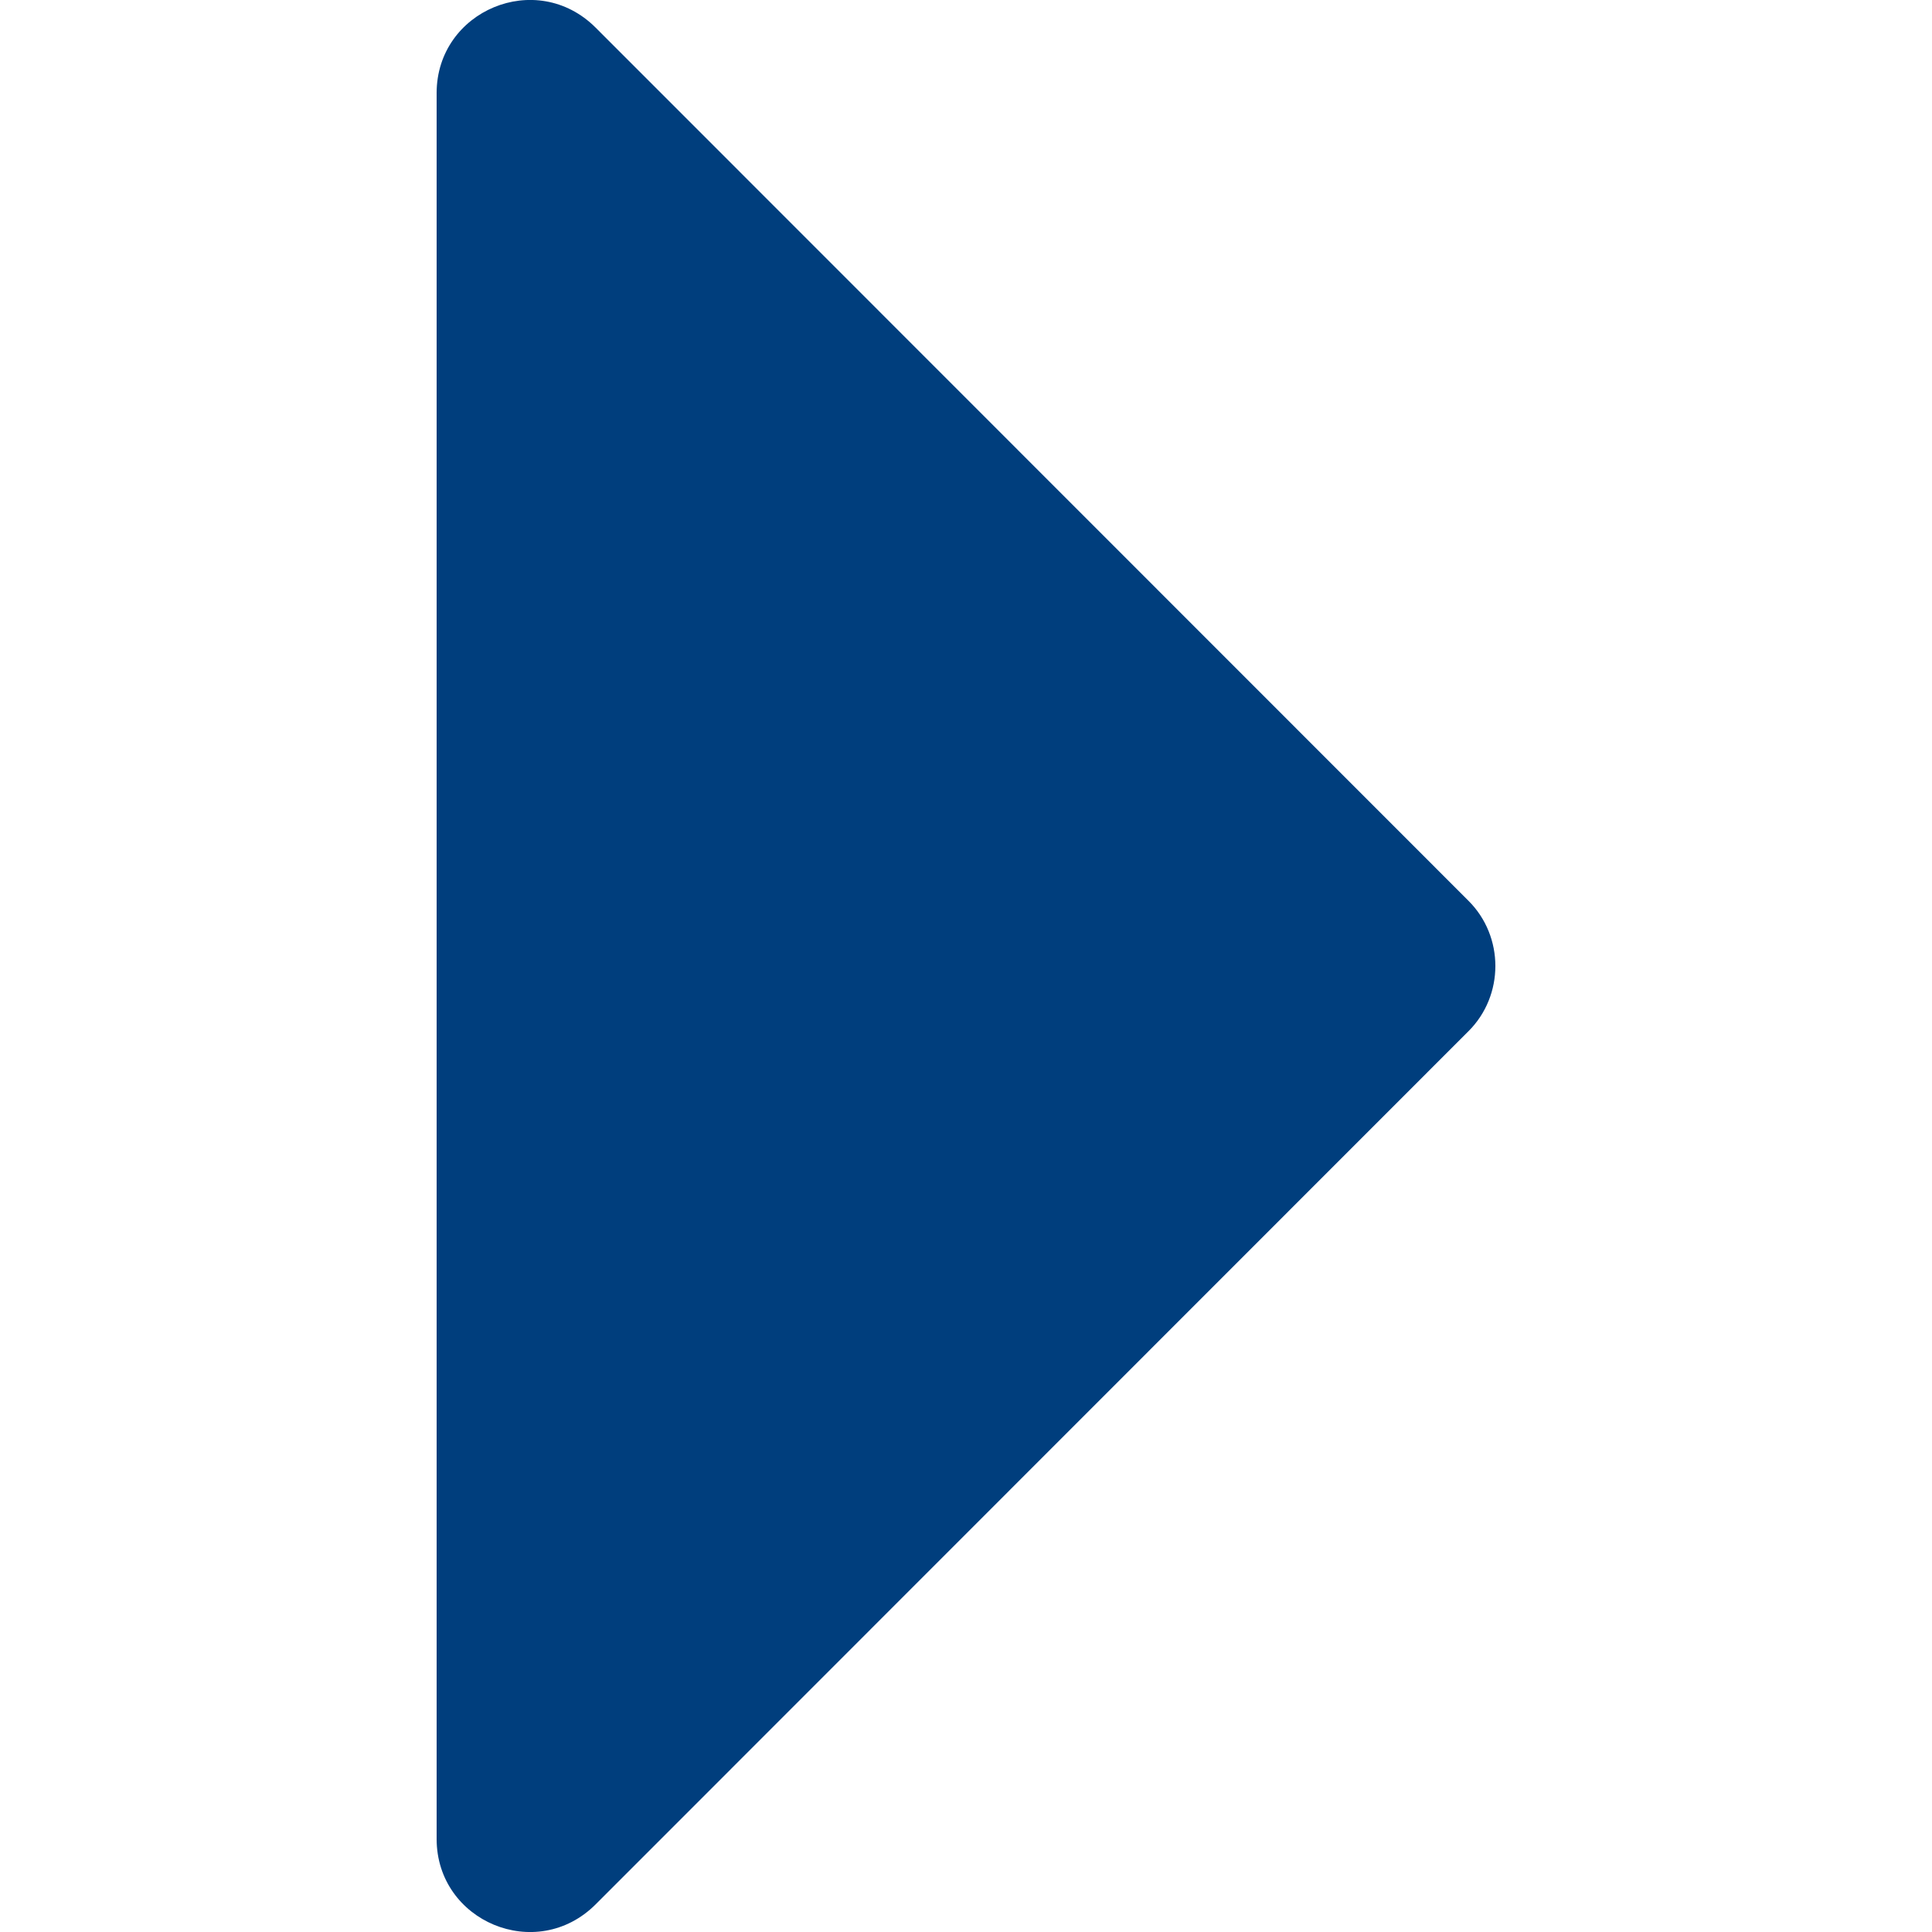 <svg width="6" height="6" viewBox="0 0 6 6" fill="none" xmlns="http://www.w3.org/2000/svg">
<g clip-path="url(#clip0_98_517)">
<path d="M1.356 0.289L1.356 5.711C1.356 5.967 1.666 6.098 1.85 5.914L4.56 3.203C4.672 3.092 4.672 2.908 4.56 2.797L1.85 0.086C1.666 -0.098 1.356 0.033 1.356 0.289Z" fill="#003E7D"/>
</g>
<defs>
<clipPath id="clip0_98_517">
<rect width="6" height="6" fill="white" transform="translate(0 6) rotate(-90)"/>
</clipPath>
</defs>
</svg>
